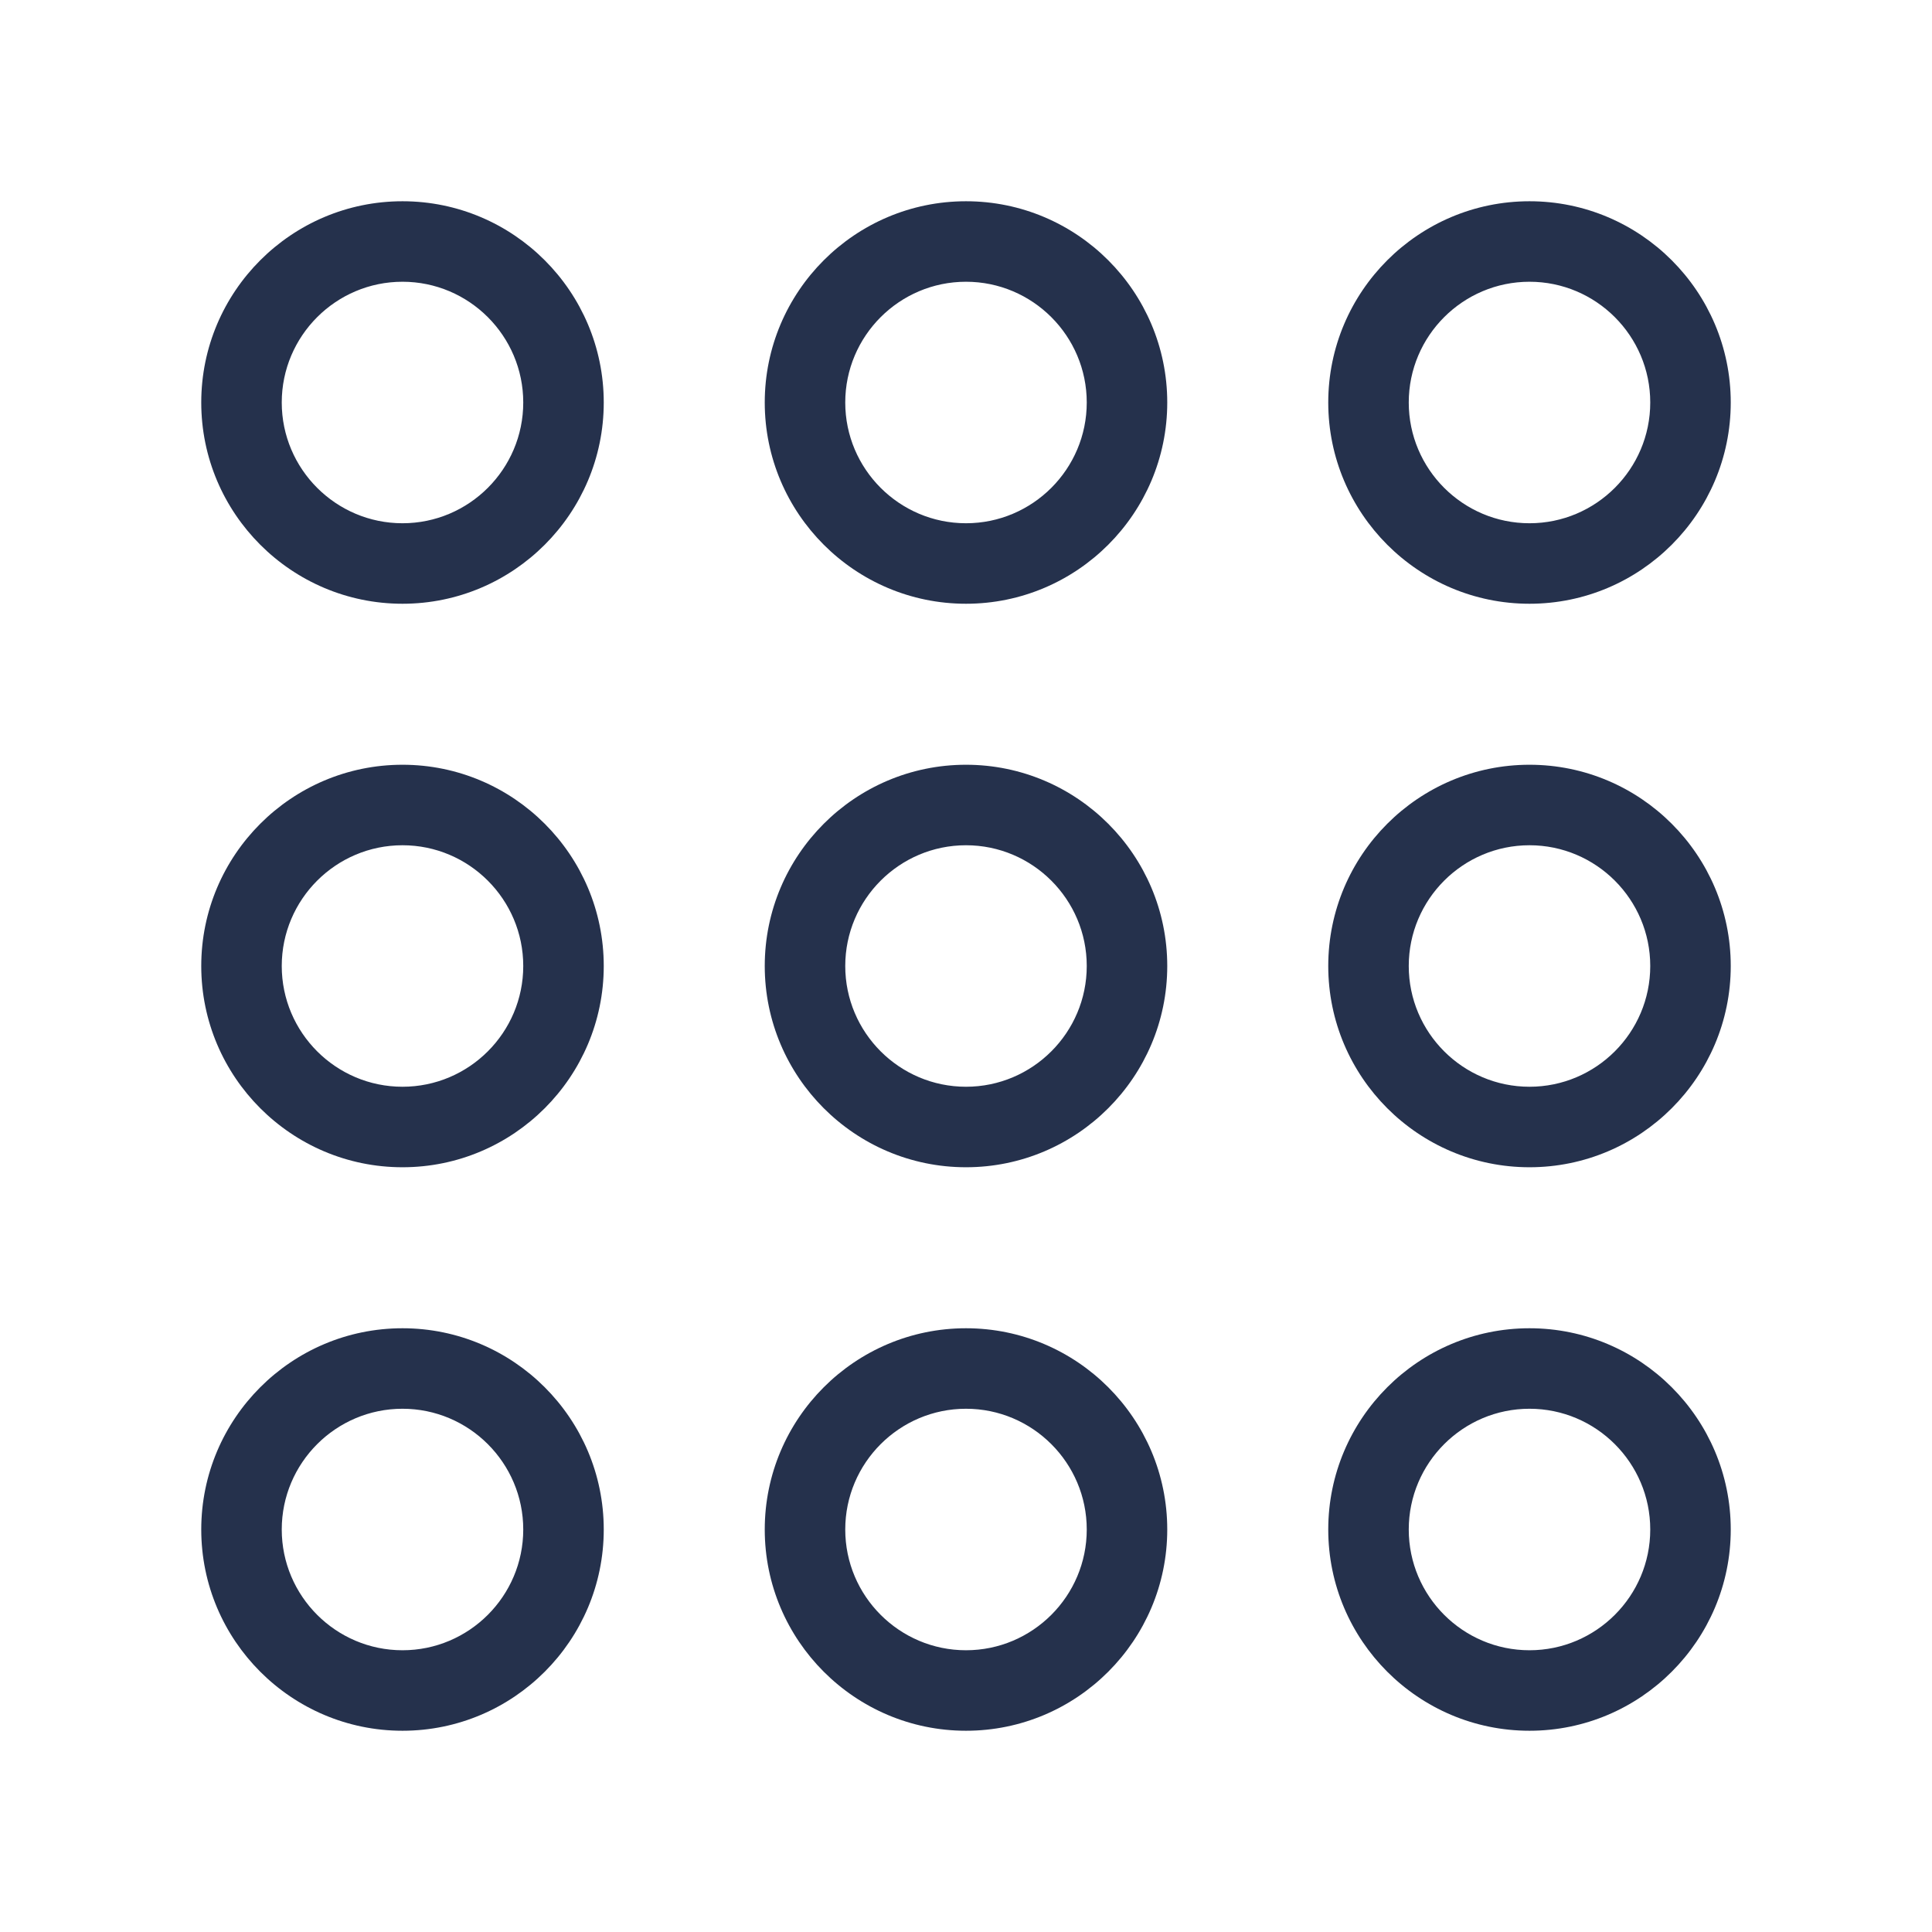 <svg width="24" height="24" viewBox="0 0 24 24" fill="none" xmlns="http://www.w3.org/2000/svg">
<path d="M5 2.5C3.621 2.5 2.5 3.622 2.5 5C2.5 6.378 3.621 7.5 5 7.5C6.379 7.5 7.5 6.378 7.5 5C7.5 3.622 6.379 2.5 5 2.5ZM5 6.5C4.173 6.5 3.5 5.827 3.5 5C3.5 4.173 4.173 3.5 5 3.5C5.827 3.5 6.5 4.173 6.5 5C6.5 5.827 5.827 6.5 5 6.5ZM12 2.5C10.621 2.5 9.5 3.622 9.5 5C9.5 6.378 10.621 7.5 12 7.5C13.379 7.5 14.5 6.378 14.5 5C14.5 3.622 13.379 2.5 12 2.5ZM12 6.5C11.173 6.5 10.5 5.827 10.5 5C10.5 4.173 11.173 3.5 12 3.5C12.827 3.5 13.5 4.173 13.5 5C13.5 5.827 12.827 6.5 12 6.5ZM19 7.5C20.379 7.5 21.5 6.378 21.5 5C21.5 3.622 20.379 2.5 19 2.5C17.621 2.5 16.5 3.622 16.5 5C16.5 6.378 17.621 7.5 19 7.5ZM19 3.5C19.827 3.5 20.5 4.173 20.5 5C20.5 5.827 19.827 6.5 19 6.5C18.173 6.5 17.5 5.827 17.5 5C17.5 4.173 18.173 3.5 19 3.5ZM5 9.5C3.621 9.5 2.5 10.622 2.5 12C2.5 13.378 3.621 14.5 5 14.5C6.379 14.5 7.5 13.378 7.5 12C7.5 10.622 6.379 9.5 5 9.5ZM5 13.5C4.173 13.5 3.5 12.827 3.5 12C3.5 11.173 4.173 10.5 5 10.5C5.827 10.5 6.5 11.173 6.5 12C6.5 12.827 5.827 13.5 5 13.5ZM12 9.5C10.621 9.5 9.5 10.622 9.5 12C9.5 13.378 10.621 14.5 12 14.5C13.379 14.5 14.5 13.378 14.5 12C14.5 10.622 13.379 9.5 12 9.5ZM12 13.5C11.173 13.5 10.5 12.827 10.5 12C10.5 11.173 11.173 10.5 12 10.5C12.827 10.5 13.5 11.173 13.5 12C13.5 12.827 12.827 13.5 12 13.5ZM19 9.5C17.621 9.5 16.5 10.622 16.5 12C16.5 13.378 17.621 14.5 19 14.5C20.379 14.5 21.5 13.378 21.5 12C21.5 10.622 20.379 9.5 19 9.5ZM19 13.5C18.173 13.5 17.5 12.827 17.5 12C17.5 11.173 18.173 10.5 19 10.5C19.827 10.5 20.5 11.173 20.5 12C20.5 12.827 19.827 13.5 19 13.5ZM5 16.5C3.621 16.5 2.5 17.622 2.5 19C2.5 20.378 3.621 21.5 5 21.5C6.379 21.5 7.5 20.378 7.5 19C7.5 17.622 6.379 16.5 5 16.5ZM5 20.5C4.173 20.5 3.5 19.827 3.5 19C3.5 18.173 4.173 17.5 5 17.5C5.827 17.5 6.5 18.173 6.5 19C6.5 19.827 5.827 20.5 5 20.5ZM12 16.5C10.621 16.5 9.5 17.622 9.5 19C9.5 20.378 10.621 21.5 12 21.5C13.379 21.5 14.5 20.378 14.5 19C14.5 17.622 13.379 16.5 12 16.5ZM12 20.5C11.173 20.5 10.5 19.827 10.5 19C10.5 18.173 11.173 17.5 12 17.5C12.827 17.5 13.5 18.173 13.5 19C13.5 19.827 12.827 20.5 12 20.5ZM19 16.5C17.621 16.5 16.5 17.622 16.5 19C16.5 20.378 17.621 21.5 19 21.5C20.379 21.5 21.5 20.378 21.5 19C21.5 17.622 20.379 16.5 19 16.5ZM19 20.5C18.173 20.5 17.5 19.827 17.5 19C17.5 18.173 18.173 17.5 19 17.5C19.827 17.5 20.5 18.173 20.5 19C20.5 19.827 19.827 20.5 19 20.5Z" fill="#25314C"/>
</svg>
